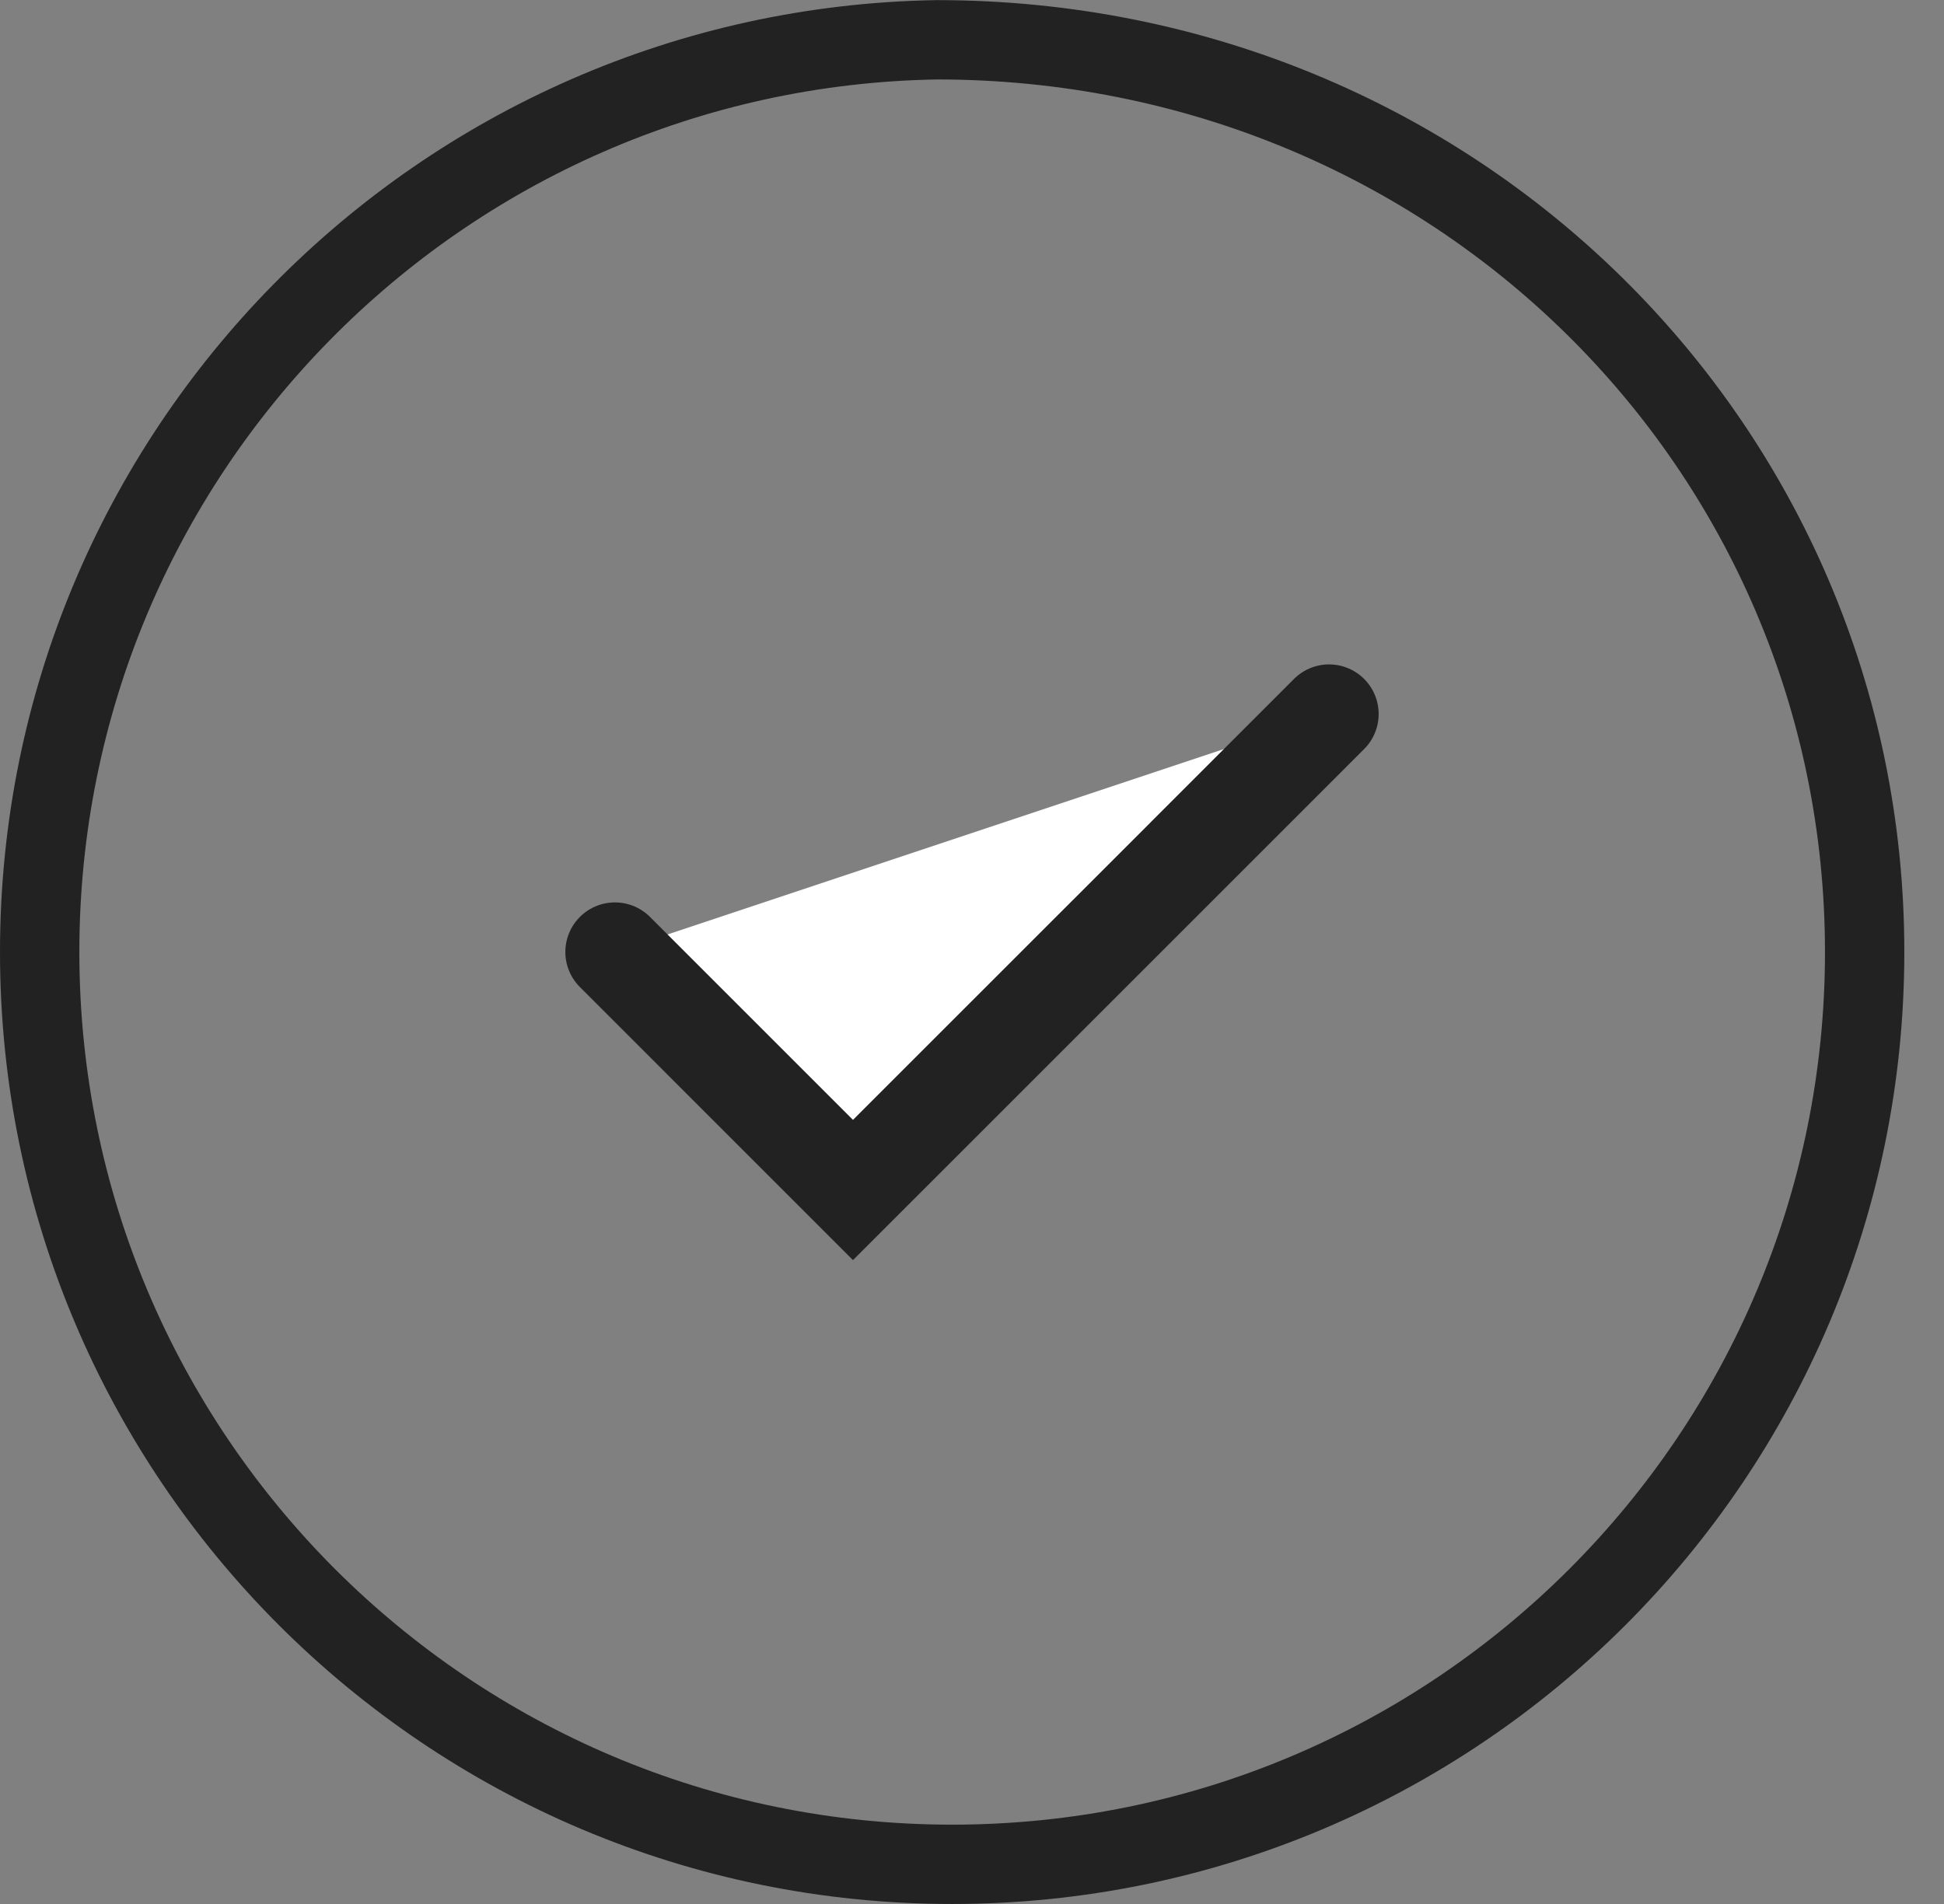 <svg xmlns="http://www.w3.org/2000/svg" width="49" height="48" viewBox="0 0 49 48">
    <rect x="0" y="0" width="49" height="48" fill="#808080" stroke="none"/>
    <style>
        .circle-line { 
            transform-origin:50% 50%;            
            animation:cicle-scale 0.5s;
        }
        .check-line { 
            fill:#ffffff;
            miterlimit:1;
            stroke-dasharray:850;
            animation:check-move 4.5s linear;
        }
        @keyframes cicle-scale {
            from { 
                transform:scale(0,0);
                opacity:0;
            }
            to { 
                transform:scale(1,1);
                opacity:1;
            }
        }
        @keyframes check-move {
            from {
                stroke-dashoffset:1000;
            }
            to {
                stroke-dashoffset:0;
            }
        }
    </style>
    <g fill="none" fill-rule="evenodd">
        <g stroke="#222">
            <g>
                <g>
                    <path class="circle-line" stroke-width="2" d="M23.613 1.003c6.522.001 12.354 2.557 16.563 6.697C44.41 11.864 47 17.63 47 24c0 6.35-2.575 12.1-6.737 16.263C36.1 44.425 30.35 47 24 47c-6.35 0-12.1-2.575-16.263-6.737C3.575 36.1 1 30.35 1 24c0-6.283 2.519-11.977 6.602-16.127 4.088-4.157 9.745-6.766 16.011-6.87z" />
                    <path class="check-line" stroke-linecap="round" stroke-width="2.5" d="M15 24L21 30 28.688 22.313 33 18" transform="translate(-163 -348) translate(16 68) translate(16 280) translate(131.5)"/>
                </g>
            </g>
        </g>
    </g>
</svg>
